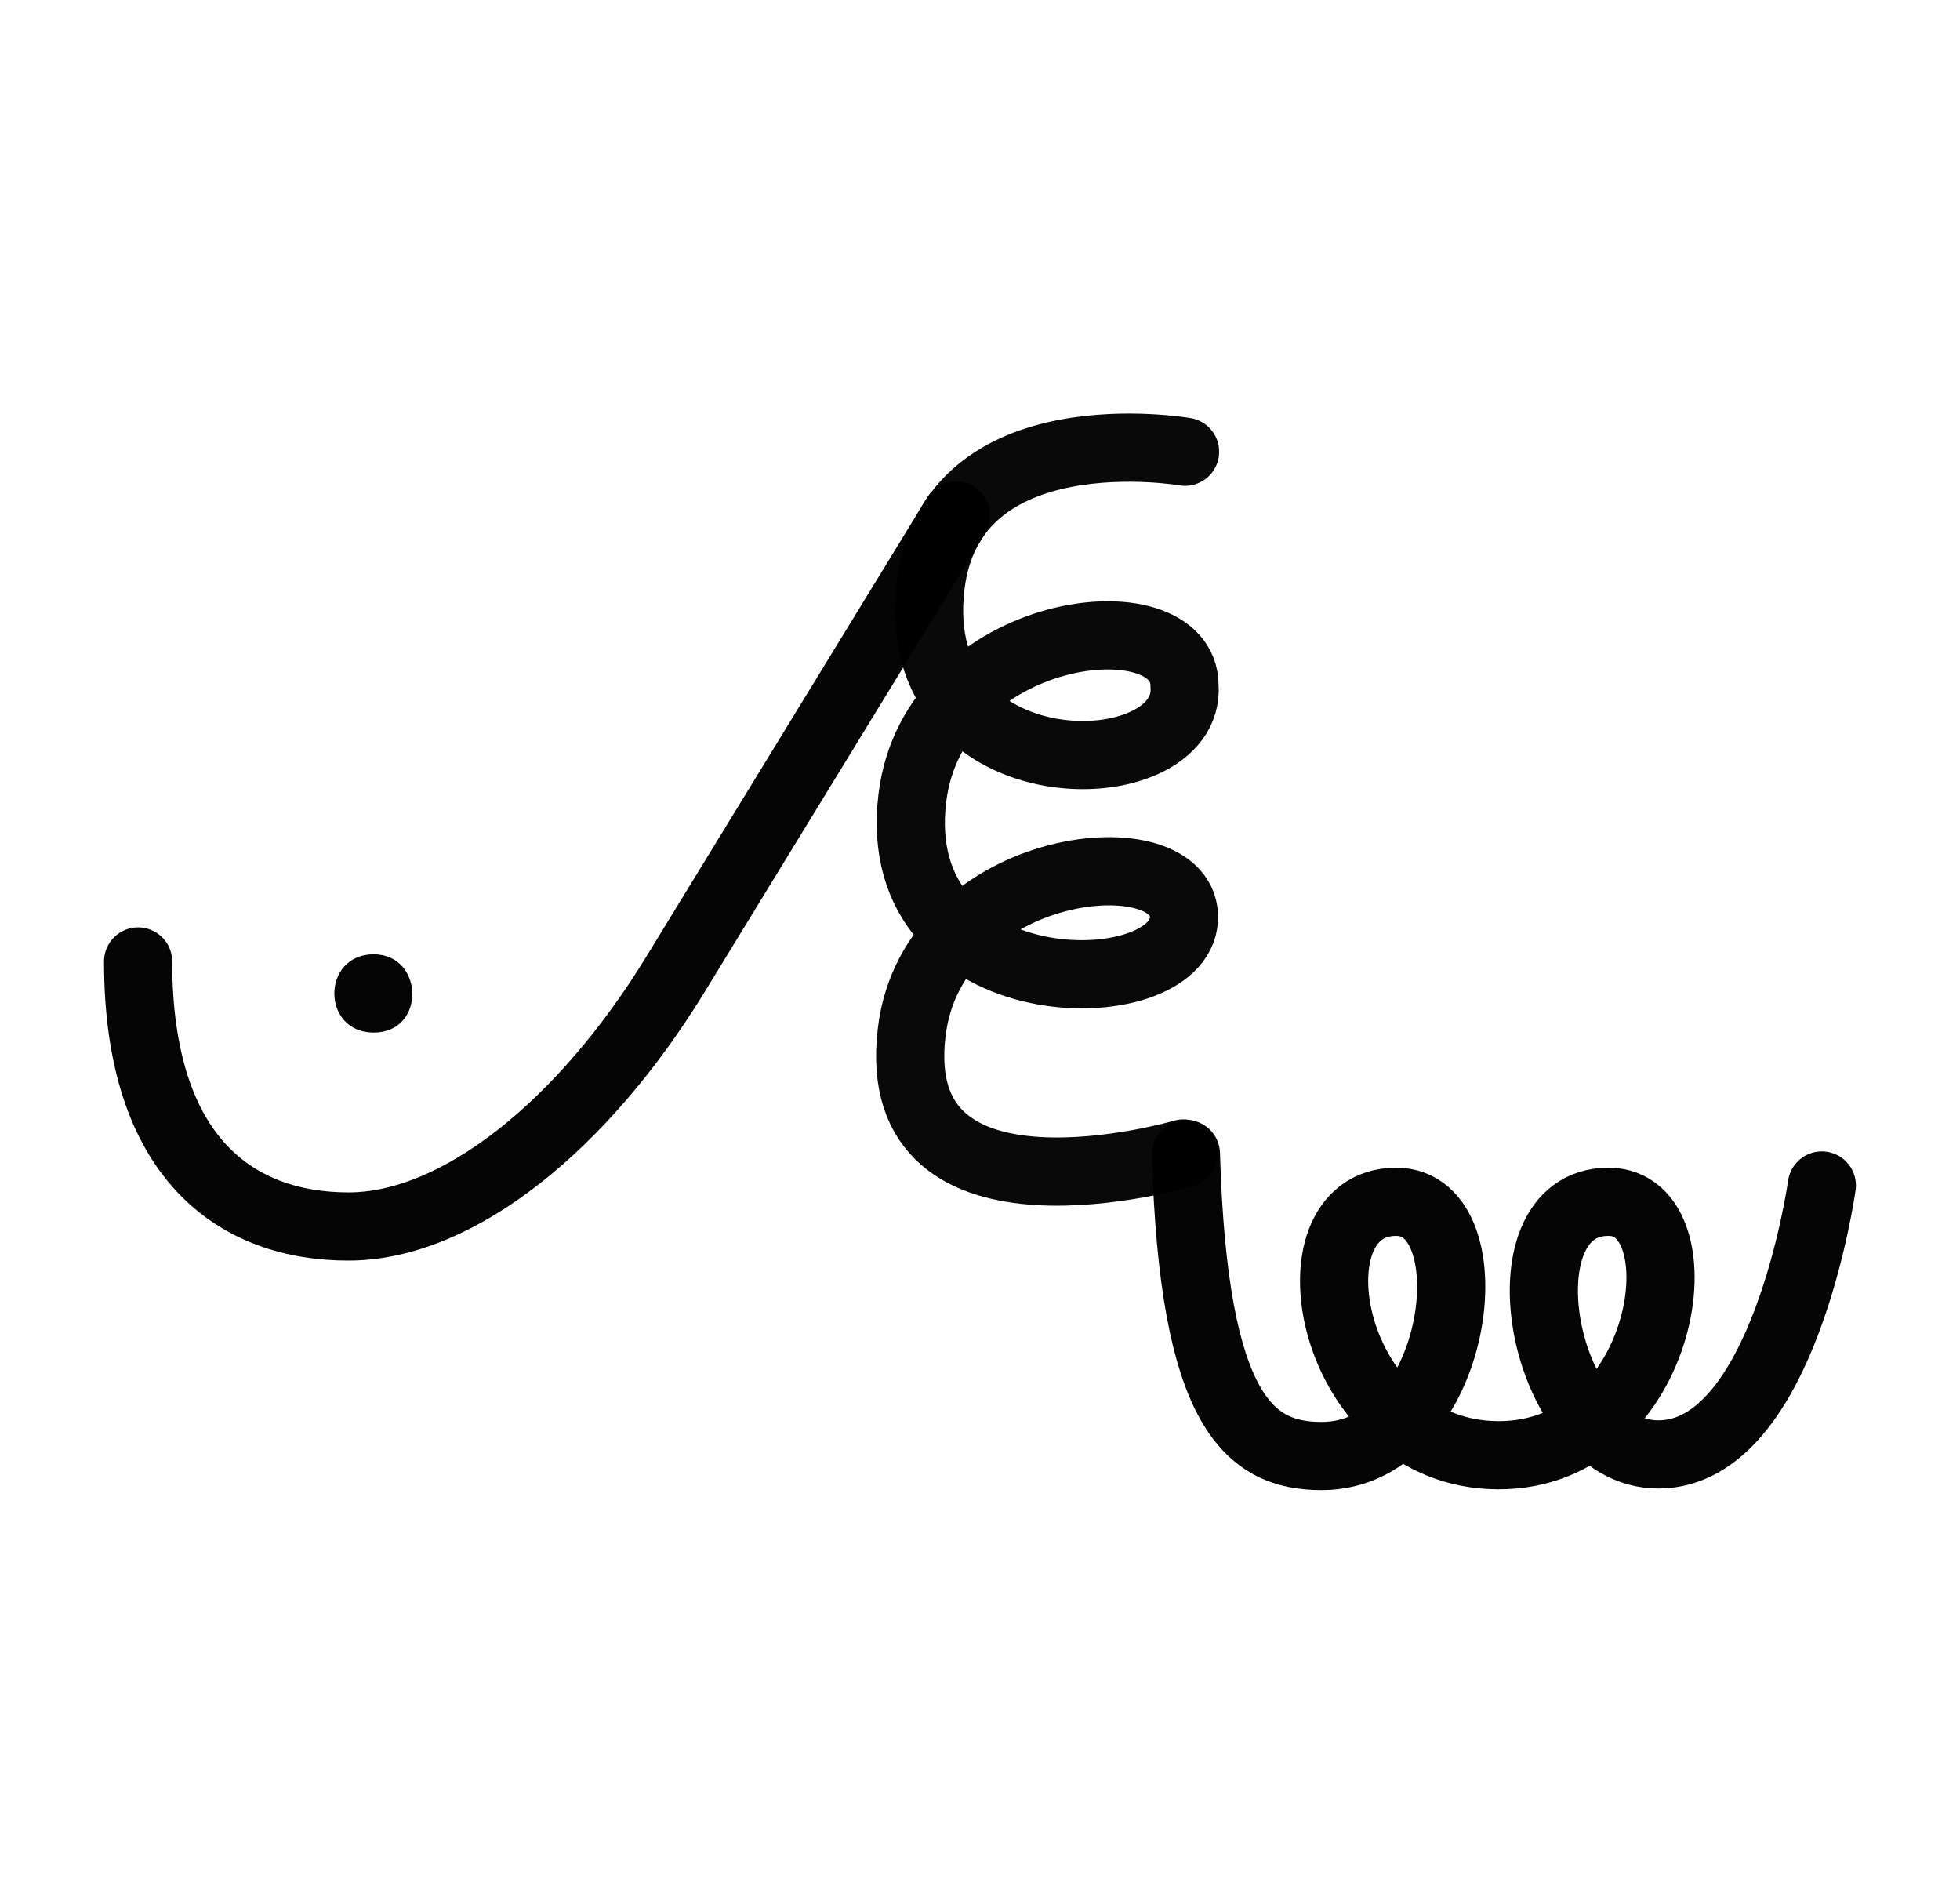 <?xml version="1.0" encoding="UTF-8" standalone="no"?>
<svg
   xmlns:dc="http://purl.org/dc/elements/1.1/"
   xmlns:cc="http://creativecommons.org/ns#"
   xmlns:rdf="http://www.w3.org/1999/02/22-rdf-syntax-ns#"
   xmlns:svg="http://www.w3.org/2000/svg"
   xmlns="http://www.w3.org/2000/svg"
   xmlns:sodipodi="http://sodipodi.sourceforge.net/DTD/sodipodi-0.dtd"
   xmlns:inkscape="http://www.inkscape.org/namespaces/inkscape"
   version="1.0"
   width="69pt"
   height="67pt"
   viewBox="0 0 69 67"
   preserveAspectRatio="xMidYMid meet"
   id="svg2"
   inkscape:version="0.91 r13725"
   sodipodi:docname="ub850403.svg">
  <defs
     id="defs18" />
  <sodipodi:namedview
     pagecolor="#ffffff"
     bordercolor="#666666"
     borderopacity="1"
     objecttolerance="10"
     gridtolerance="10"
     guidetolerance="10"
     inkscape:pageopacity="0"
     inkscape:pageshadow="2"
     inkscape:window-width="1347"
     inkscape:window-height="996"
     id="namedview16"
     showgrid="false"
     inkscape:zoom="8"
     inkscape:cx="50.573961"
     inkscape:cy="45.650639"
     inkscape:window-x="547"
     inkscape:window-y="2"
     inkscape:window-maximized="0"
     inkscape:current-layer="svg2"
     showguides="true"
     inkscape:guide-bbox="true"
     borderlayer="true" />
  <g
     id="g4801"
     transform="translate(1.21,3.372)">
    <path
       sodipodi:nodetypes="sss"
       inkscape:connector-curvature="0"
       id="path8069-8-8-2-0"
       d="m 11.946,30.215 c -1.845,0 -1.85,2.755 0,2.755 1.85,0 1.776,-2.755 0,-2.755 z"
       style="color:#000000;clip-rule:nonzero;display:inline;overflow:visible;visibility:visible;opacity:0.98;isolation:auto;mix-blend-mode:normal;color-interpolation:sRGB;color-interpolation-filters:linearRGB;solid-color:#000000;solid-opacity:1;fill:#000000;fill-opacity:1;fill-rule:evenodd;stroke:none;stroke-width:2.4;stroke-linecap:round;stroke-linejoin:round;stroke-miterlimit:4;stroke-dasharray:none;stroke-dashoffset:0;stroke-opacity:1;color-rendering:auto;image-rendering:auto;shape-rendering:auto;text-rendering:auto;enable-background:accumulate" />
    <path
       sodipodi:nodetypes="czsc"
       inkscape:connector-curvature="0"
       id="path4300-2-3-93-3-8-1-85-8-35-6-11-8-4"
       d="m 32.447,14.775 c 0,0 -6.668,10.901 -9.883,16.153 -3.214,5.252 -7.621,8.867 -11.508,8.867 -3.889,0 -7.404,-2.336 -7.404,-9.328"
       style="color:#000000;clip-rule:nonzero;display:inline;overflow:visible;visibility:visible;opacity:0.98;isolation:auto;mix-blend-mode:normal;color-interpolation:sRGB;color-interpolation-filters:linearRGB;solid-color:#000000;solid-opacity:1;fill:none;fill-opacity:1;fill-rule:evenodd;stroke:#000000;stroke-width:2.4;stroke-linecap:round;stroke-linejoin:round;stroke-miterlimit:4;stroke-dasharray:none;stroke-dashoffset:0;stroke-opacity:1;color-rendering:auto;image-rendering:auto;shape-rendering:auto;text-rendering:auto;enable-background:accumulate" />
    <path
       inkscape:transform-center-y="11.628475"
       inkscape:transform-center-x="-7.1791126"
       sodipodi:nodetypes="csszssc"
       inkscape:connector-curvature="0"
       id="path6952-0-0-4-7-1-4"
       d="m 40.539,37.241 c 0.267,9.116 2.252,10.633 4.782,10.633 4.865,0 5.993,-8.948 2.618,-8.948 -3.95,0 -2.413,8.892 3.581,8.92 5.994,0.028 7.268,-8.92 3.893,-8.92 -3.95,0 -2.358,8.892 1.754,8.892 4.433,0 5.759,-9.466 5.759,-9.466"
       style="color:#000000;clip-rule:nonzero;display:inline;overflow:visible;visibility:visible;opacity:0.98;isolation:auto;mix-blend-mode:normal;color-interpolation:sRGB;color-interpolation-filters:linearRGB;solid-color:#000000;solid-opacity:1;fill:none;fill-opacity:1;fill-rule:evenodd;stroke:#000000;stroke-width:2.4;stroke-linecap:round;stroke-linejoin:round;stroke-miterlimit:4;stroke-dasharray:none;stroke-dashoffset:0;stroke-opacity:1;color-rendering:auto;image-rendering:auto;shape-rendering:auto;text-rendering:auto;enable-background:accumulate" />
    <path
       inkscape:transform-center-y="11.628475"
       inkscape:transform-center-x="-7.1791126"
       sodipodi:nodetypes="cccczcc"
       inkscape:connector-curvature="0"
       id="path16310-2"
       d="m 40.509,12.527 c 0,0 -8.221,-1.422 -8.957,4.708 -0.881,7.341 9.219,7.143 8.938,3.524 0,-3.198 -8.847,-2.165 -9.583,3.965 -0.881,7.341 9.391,7.31 9.562,4.268 0.171,-3.042 -8.848,-2.165 -9.584,3.966 -0.881,7.341 9.564,4.267 9.564,4.267"
       style="color:#000000;clip-rule:nonzero;display:inline;overflow:visible;visibility:visible;opacity:0.961;isolation:auto;mix-blend-mode:normal;color-interpolation:sRGB;color-interpolation-filters:linearRGB;solid-color:#000000;solid-opacity:1;fill:none;fill-opacity:1;fill-rule:evenodd;stroke:#000000;stroke-width:2.4;stroke-linecap:round;stroke-linejoin:round;stroke-miterlimit:4;stroke-dasharray:none;stroke-dashoffset:0;stroke-opacity:1;color-rendering:auto;image-rendering:auto;shape-rendering:auto;text-rendering:auto;enable-background:accumulate" />
  </g>
</svg>
